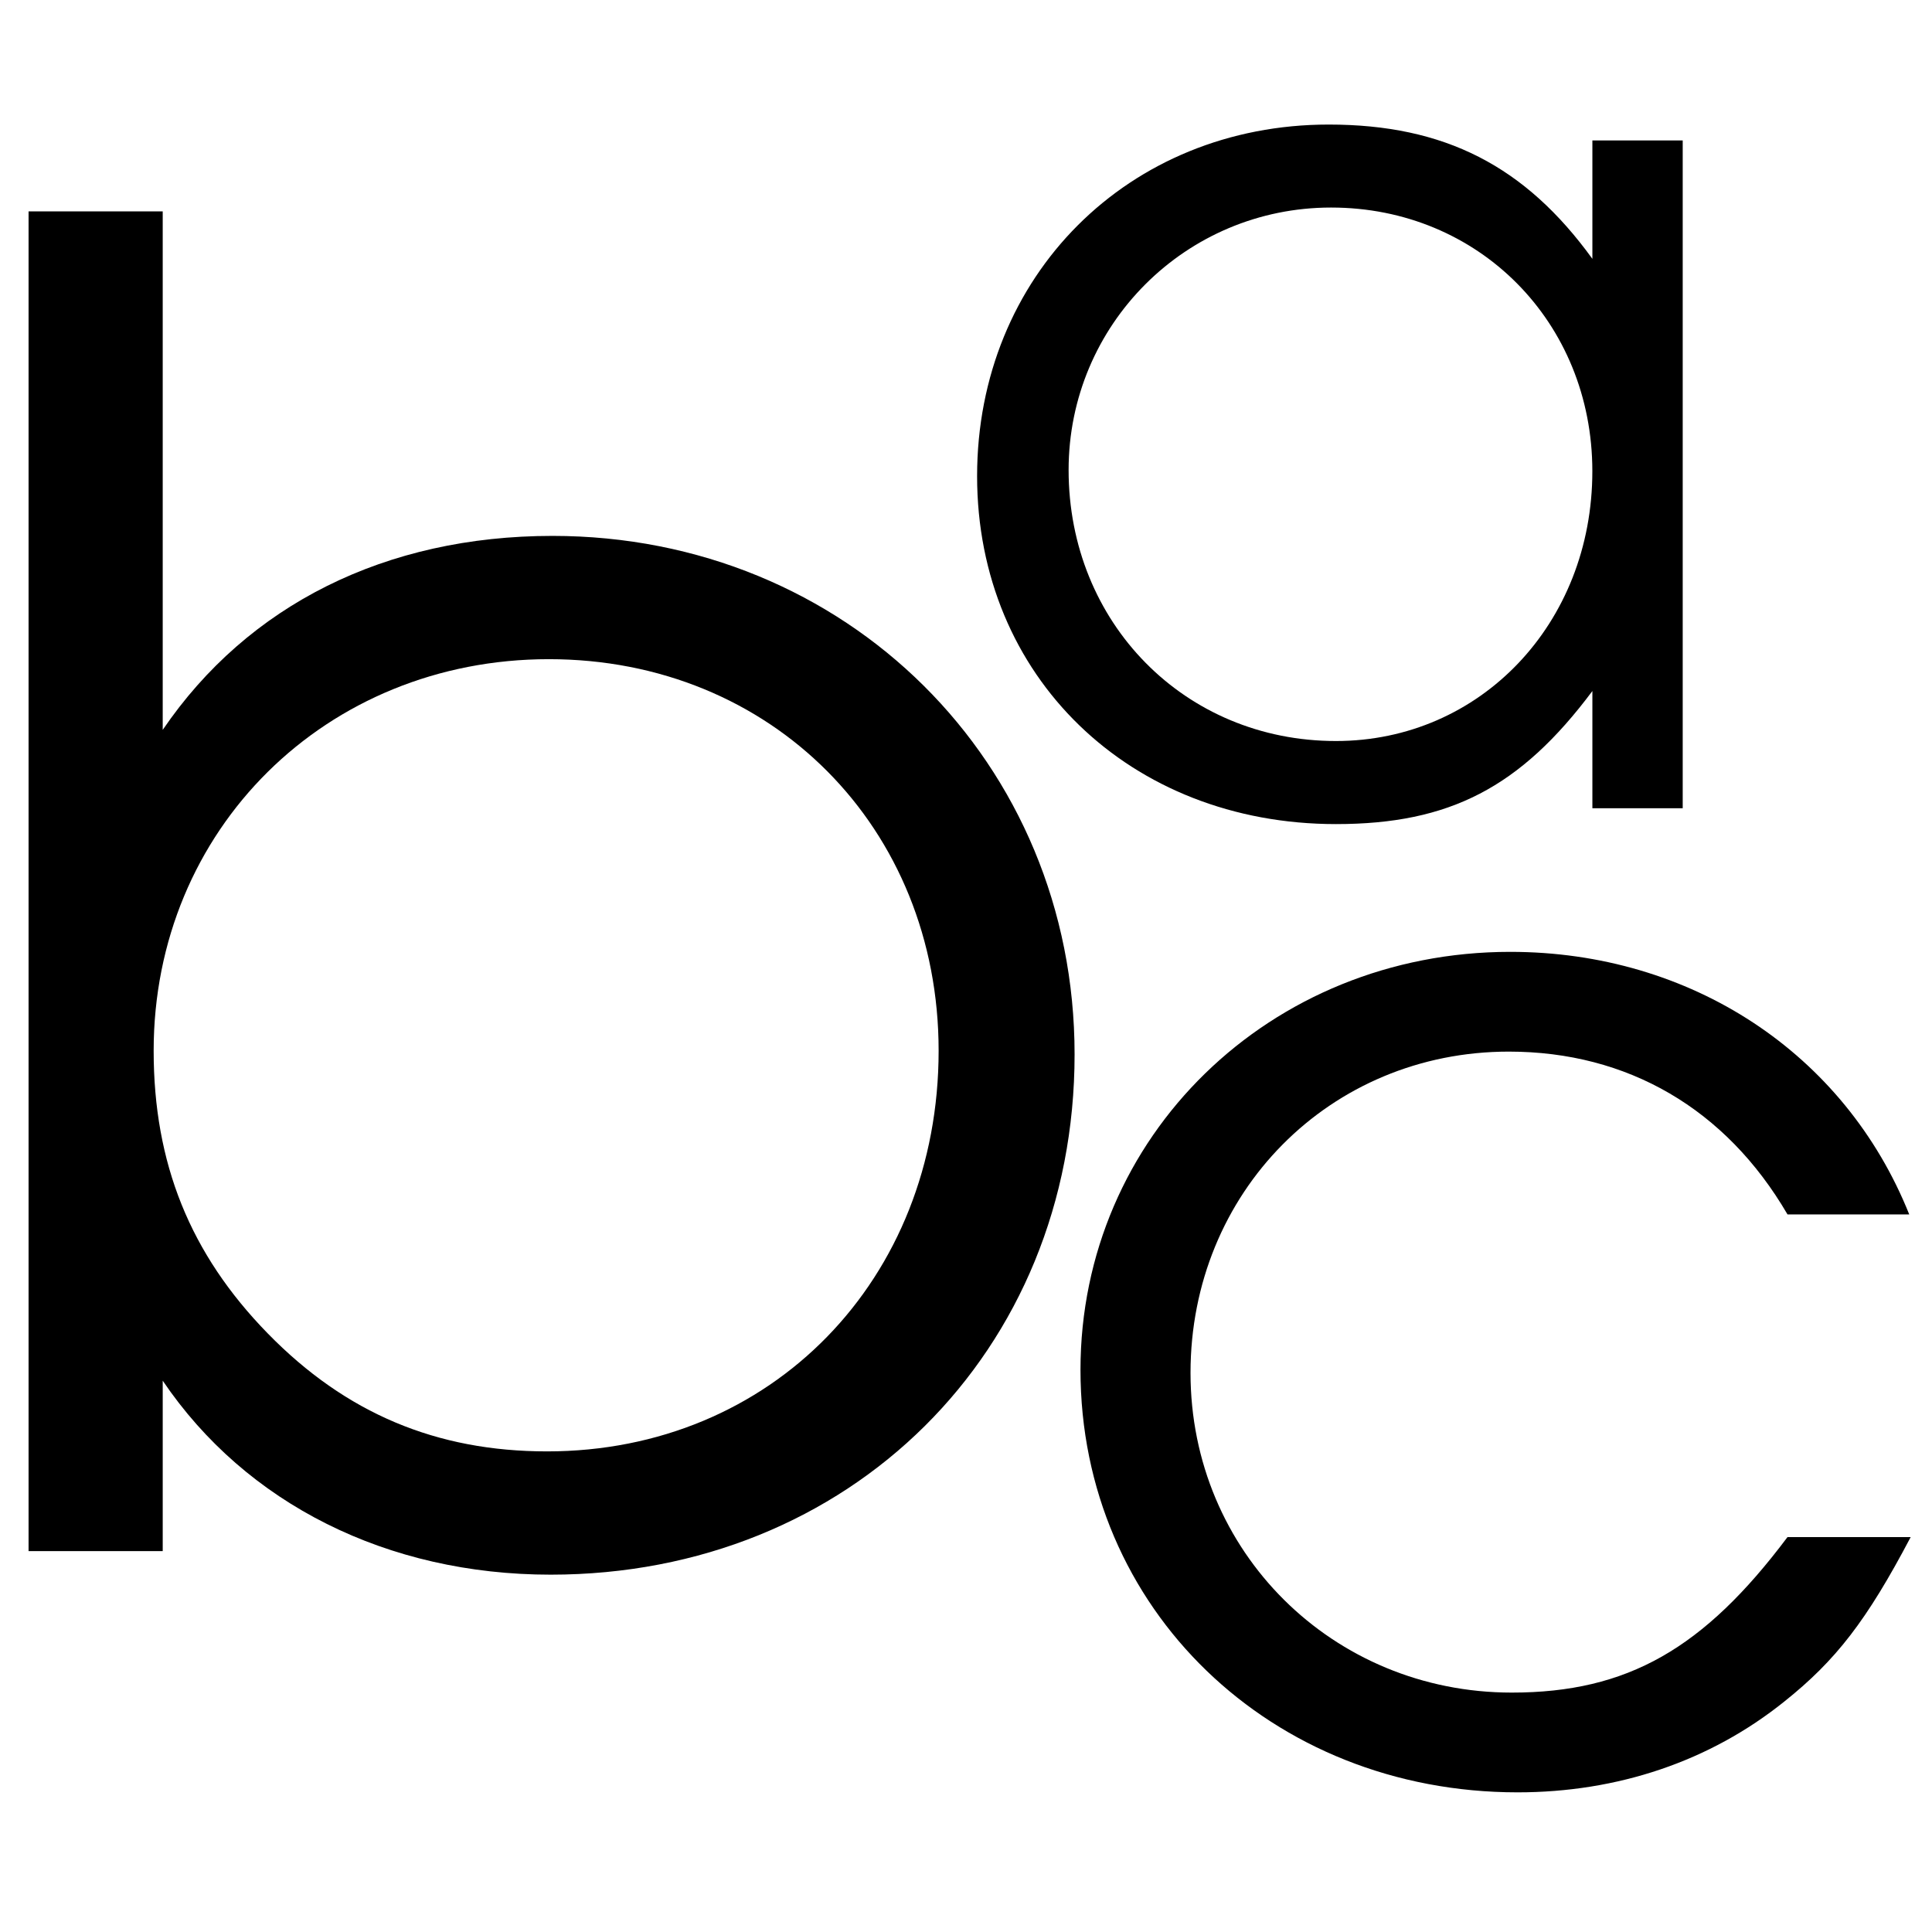 <svg xmlns="http://www.w3.org/2000/svg" xmlns:svg="http://www.w3.org/2000/svg" id="svg7" width="24" height="24" version="1.1" viewBox="0 0 24 24"><defs id="defs3"><style id="current-color-scheme" type="text/css"/></defs><g id="g31" transform="matrix(0.563,0,0,0.563,22.496,11.911)"><g id="text15" aria-label="a" style="font-style:normal;font-variant:normal;font-weight:400;font-stretch:normal;font-size:26.936px;line-height:1.25;font-family:'URW Gothic L';-inkscape-font-specification:'URW Gothic L, Normal';font-variant-ligatures:normal;font-variant-caps:normal;font-variant-numeric:normal;font-feature-settings:normal;text-align:start;letter-spacing:0;word-spacing:0;writing-mode:lr-tb;text-anchor:start;fill:#000;fill-opacity:1;stroke:none;stroke-width:.673"><path style="stroke-width:.673" id="path60" d="m -2.829,-18.058 h -1.993 v 2.613 c -1.481,-2.047 -3.259,-2.963 -5.818,-2.963 -4.418,0 -7.758,3.34 -7.758,7.758 0,4.418 3.367,7.677 7.919,7.677 2.505,0 4.067,-0.808 5.657,-2.936 v 2.586 h 1.993 z m -7.758,1.481 c 3.259,0 5.764,2.532 5.764,5.818 0,3.367 -2.478,5.953 -5.657,5.953 -3.34,0 -5.899,-2.613 -5.899,-5.98 0,-3.205 2.586,-5.791 5.791,-5.791 z"/></g><g id="text19" aria-label="b" style="font-style:normal;font-variant:normal;font-weight:400;font-stretch:normal;font-size:40px;line-height:1.25;font-family:'URW Gothic L';-inkscape-font-specification:'URW Gothic L, Normal';font-variant-ligatures:normal;font-variant-caps:normal;font-variant-numeric:normal;font-feature-settings:normal;text-align:start;letter-spacing:0;word-spacing:0;writing-mode:lr-tb;text-anchor:start;fill:#000;fill-opacity:1;stroke:none"><path id="path63" d="m -39.327,13.068 h 2.96 V 9.308 c 1.84,2.72 4.96,4.28 8.56,4.28 6.6,0 11.56,-4.92 11.56,-11.48 0,-6.44 -5.04,-11.44 -11.52,-11.44 -3.68,0 -6.72,1.52 -8.6,4.28 V -16.492 h -2.96 z m 11.48,-19.68 c 4.92,0 8.6,3.72 8.6,8.64 0,5.04 -3.68,8.84 -8.64,8.84 -2.44,0 -4.44,-0.84 -6.16,-2.6 -1.72,-1.76 -2.52,-3.76 -2.52,-6.24 0,-4.88 3.8,-8.64 8.72,-8.64 z"/></g><g id="text23" aria-label="c" style="font-style:normal;font-variant:normal;font-weight:400;font-stretch:normal;font-size:32.364px;line-height:1.25;font-family:'URW Gothic L';-inkscape-font-specification:'URW Gothic L, Normal';font-variant-ligatures:normal;font-variant-caps:normal;font-variant-numeric:normal;font-feature-settings:normal;text-align:start;letter-spacing:0;word-spacing:0;writing-mode:lr-tb;text-anchor:start;fill:#000;fill-opacity:1;stroke:none;stroke-width:.809"><path style="stroke-width:.809" id="path66" d="m -0.517,12.759 c -1.845,2.46 -3.528,3.431 -6.084,3.431 -3.948,0 -7.088,-3.107 -7.088,-7.055 0,-3.981 3.075,-7.088 7.023,-7.088 2.621,0 4.79,1.262 6.149,3.592 H 2.169 c -1.424,-3.56 -4.822,-5.793 -8.803,-5.793 -5.308,0 -9.483,4.078 -9.483,9.224 0,5.275 4.207,9.321 9.644,9.321 2.201,0 4.24,-0.68 5.89,-2.007 C 0.551,15.478 1.23,14.604 2.201,12.759 Z"/></g></g></svg>